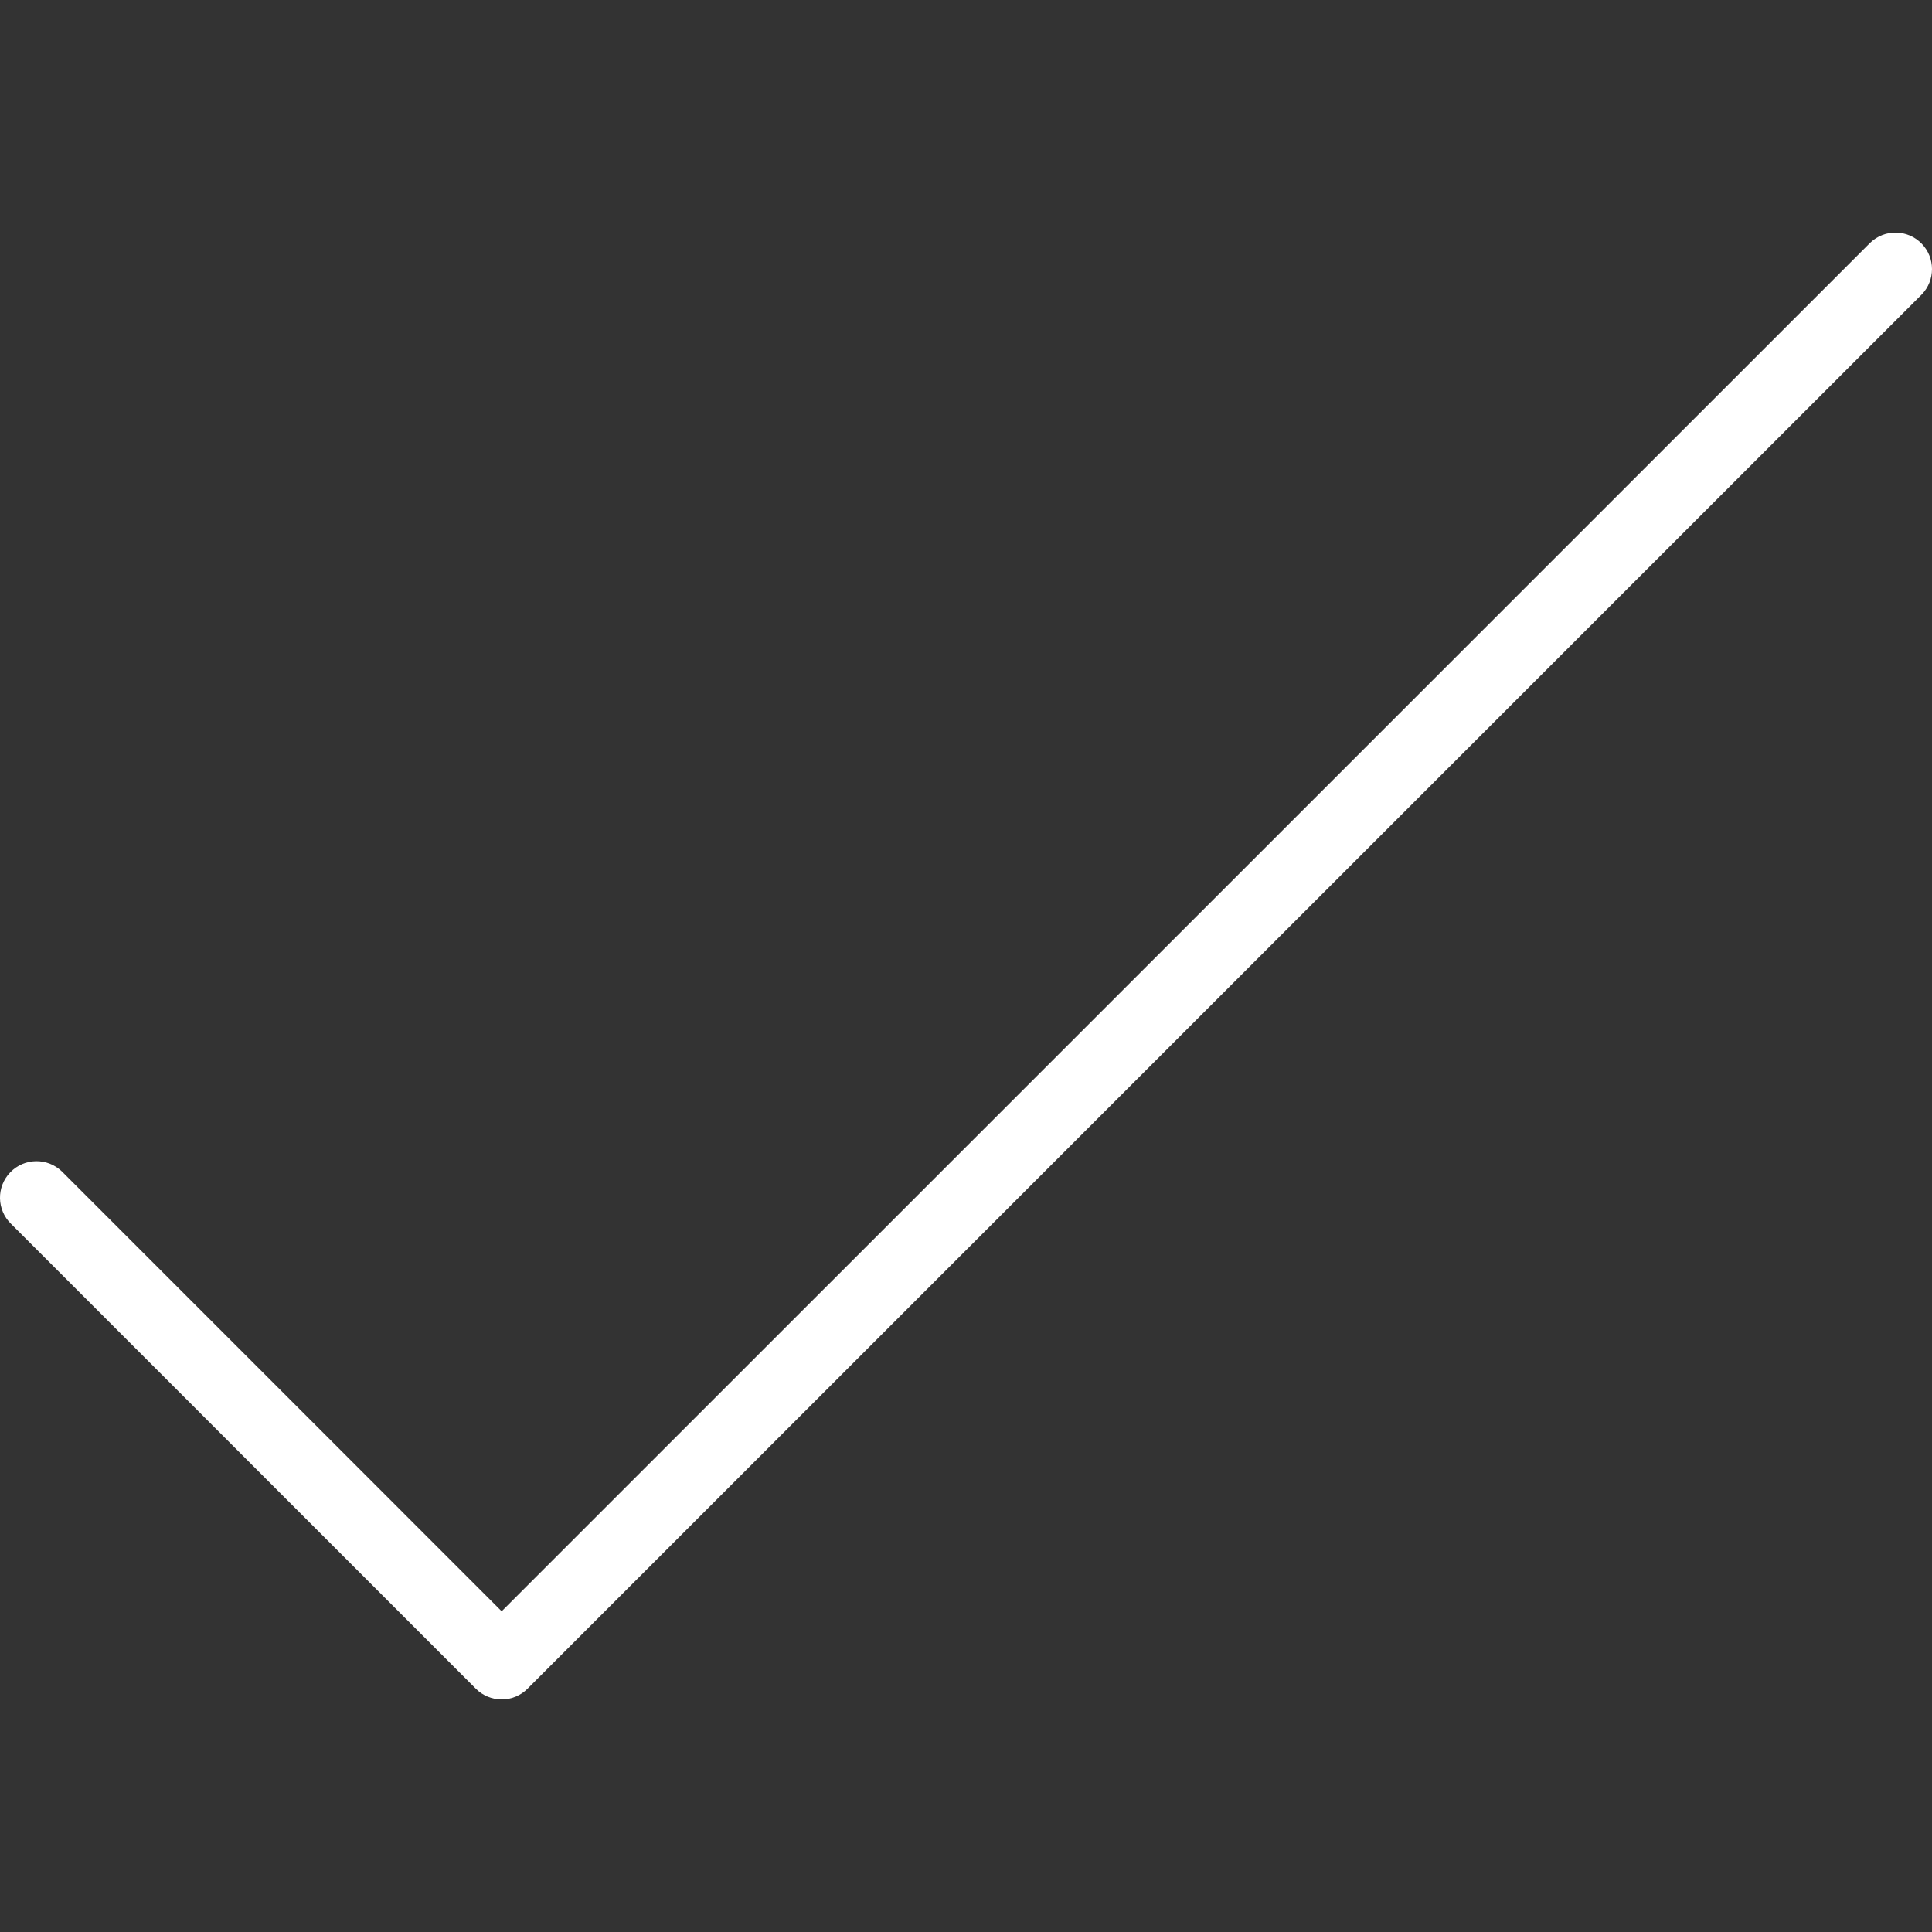 <?xml version="1.0"?>
<svg xmlns="http://www.w3.org/2000/svg" xmlns:xlink="http://www.w3.org/1999/xlink" version="1.1" id="Capa_1" x="0px" y="0px" viewBox="0 0 423.296 423.296" style="enable-background:new 0 0 423.296 423.296;" xml:space="preserve" width="512px" height="512px" class=""><rect x="0" y="0" width="423.296" height="423.296" fill="#333333" stroke="none"/><g><path d="M109.914,372.335c-2.122,0-4.156-0.844-5.656-2.344L2.442,268.167  c-3.178-3.07-3.266-8.134-0.196-11.312c3.07-3.178,8.134-3.266,11.312-0.196c0.067,0.064,0.132,0.13,0.196,0.196l96.16,96.168  L409.738,53.207c3.178-3.069,8.242-2.982,11.312,0.196c2.994,3.1,2.994,8.015,0,11.116L115.578,369.991  C114.076,371.493,112.038,372.337,109.914,372.335L109.914,372.335z" data-original="#6D6E71" class="active-path" data-old_color="#6D6E71" fill="#FFFFFF"/></g> </svg>
